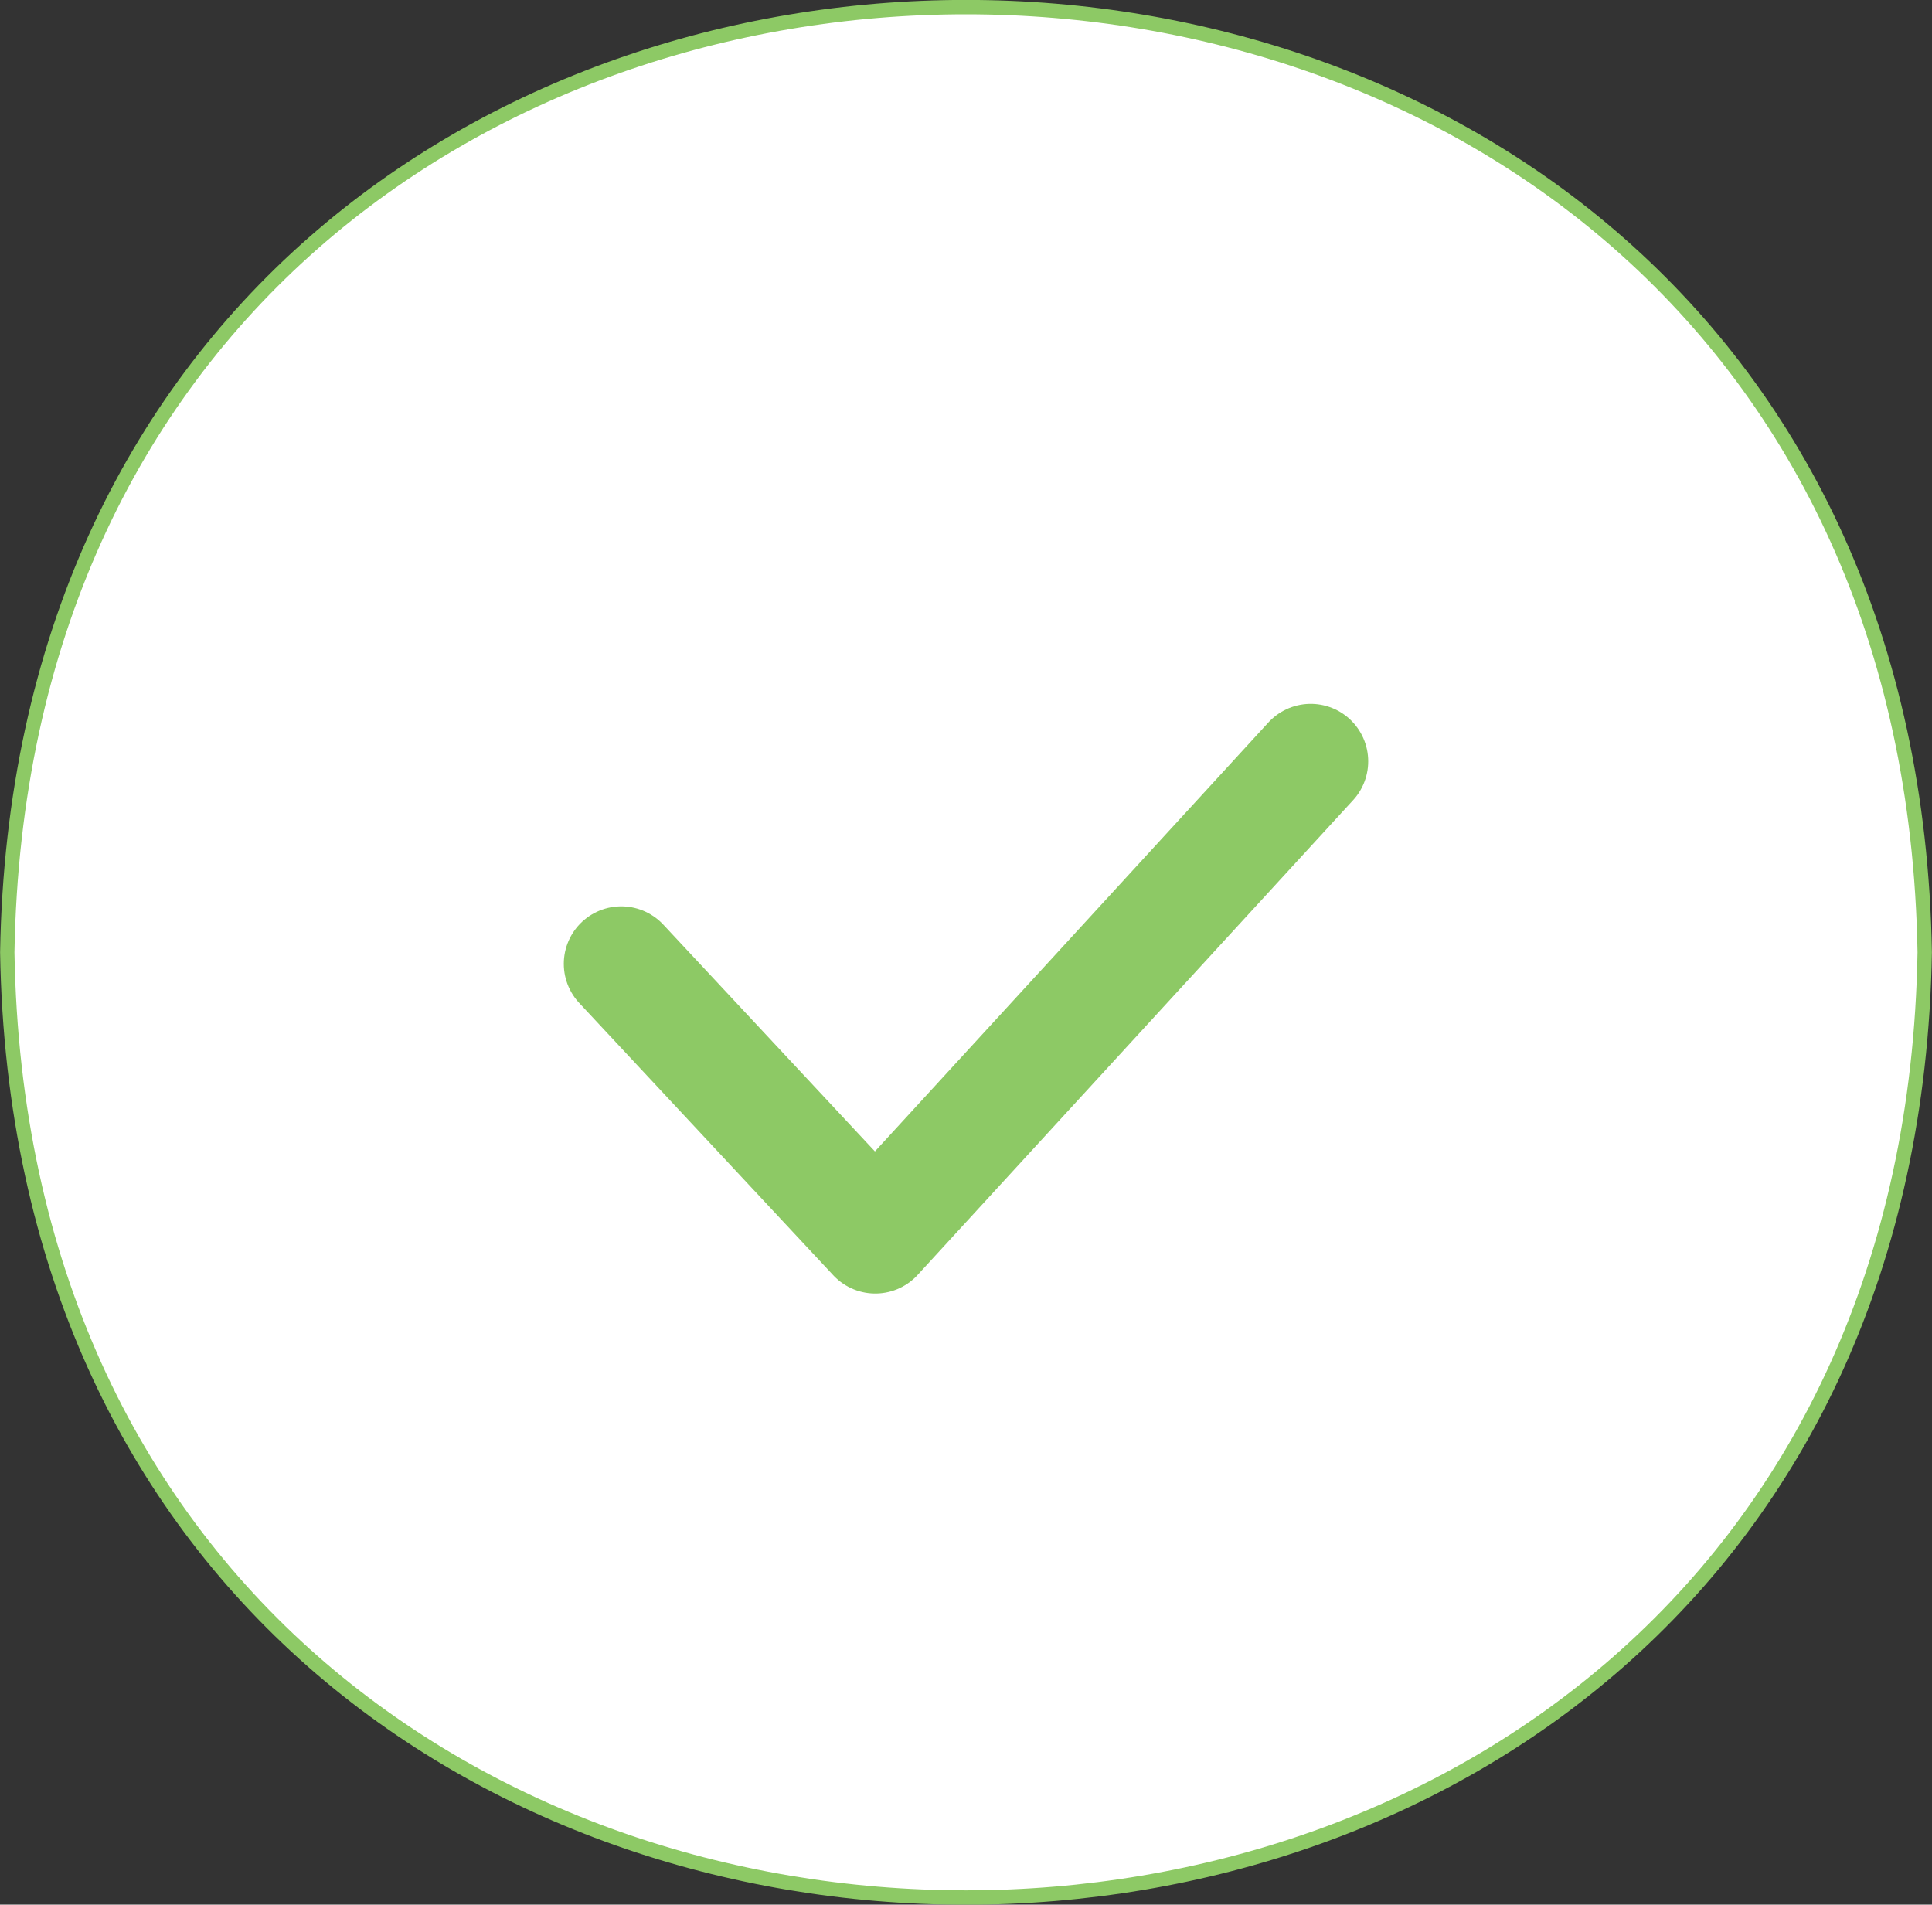 <svg xmlns="http://www.w3.org/2000/svg" viewBox="0 0 100.85 99.42"><rect x="0" y="0" width="100.85" height="99.42" fill="#333333" stroke="none"/><defs><style>.cls-1{fill:#fff;stroke-width:0.75px;}.cls-1,.cls-2{stroke:#8dc965;stroke-linecap:round;stroke-linejoin:round;}.cls-2{fill:none;stroke-width:6px;}</style></defs><title>Asset 1</title><g id="Layer_2" data-name="Layer 2"><g id="Layer_1-2" data-name="Layer 1"><path class="cls-1" d="M100.47,49.71c-1.12,65.79-99,65.78-100.09,0C1.5-16.08,99.36-16.07,100.47,49.71Z"/><polyline class="cls-2" points="32.43 50.31 45.69 64.52 68.42 39.74"/></g></g></svg>
